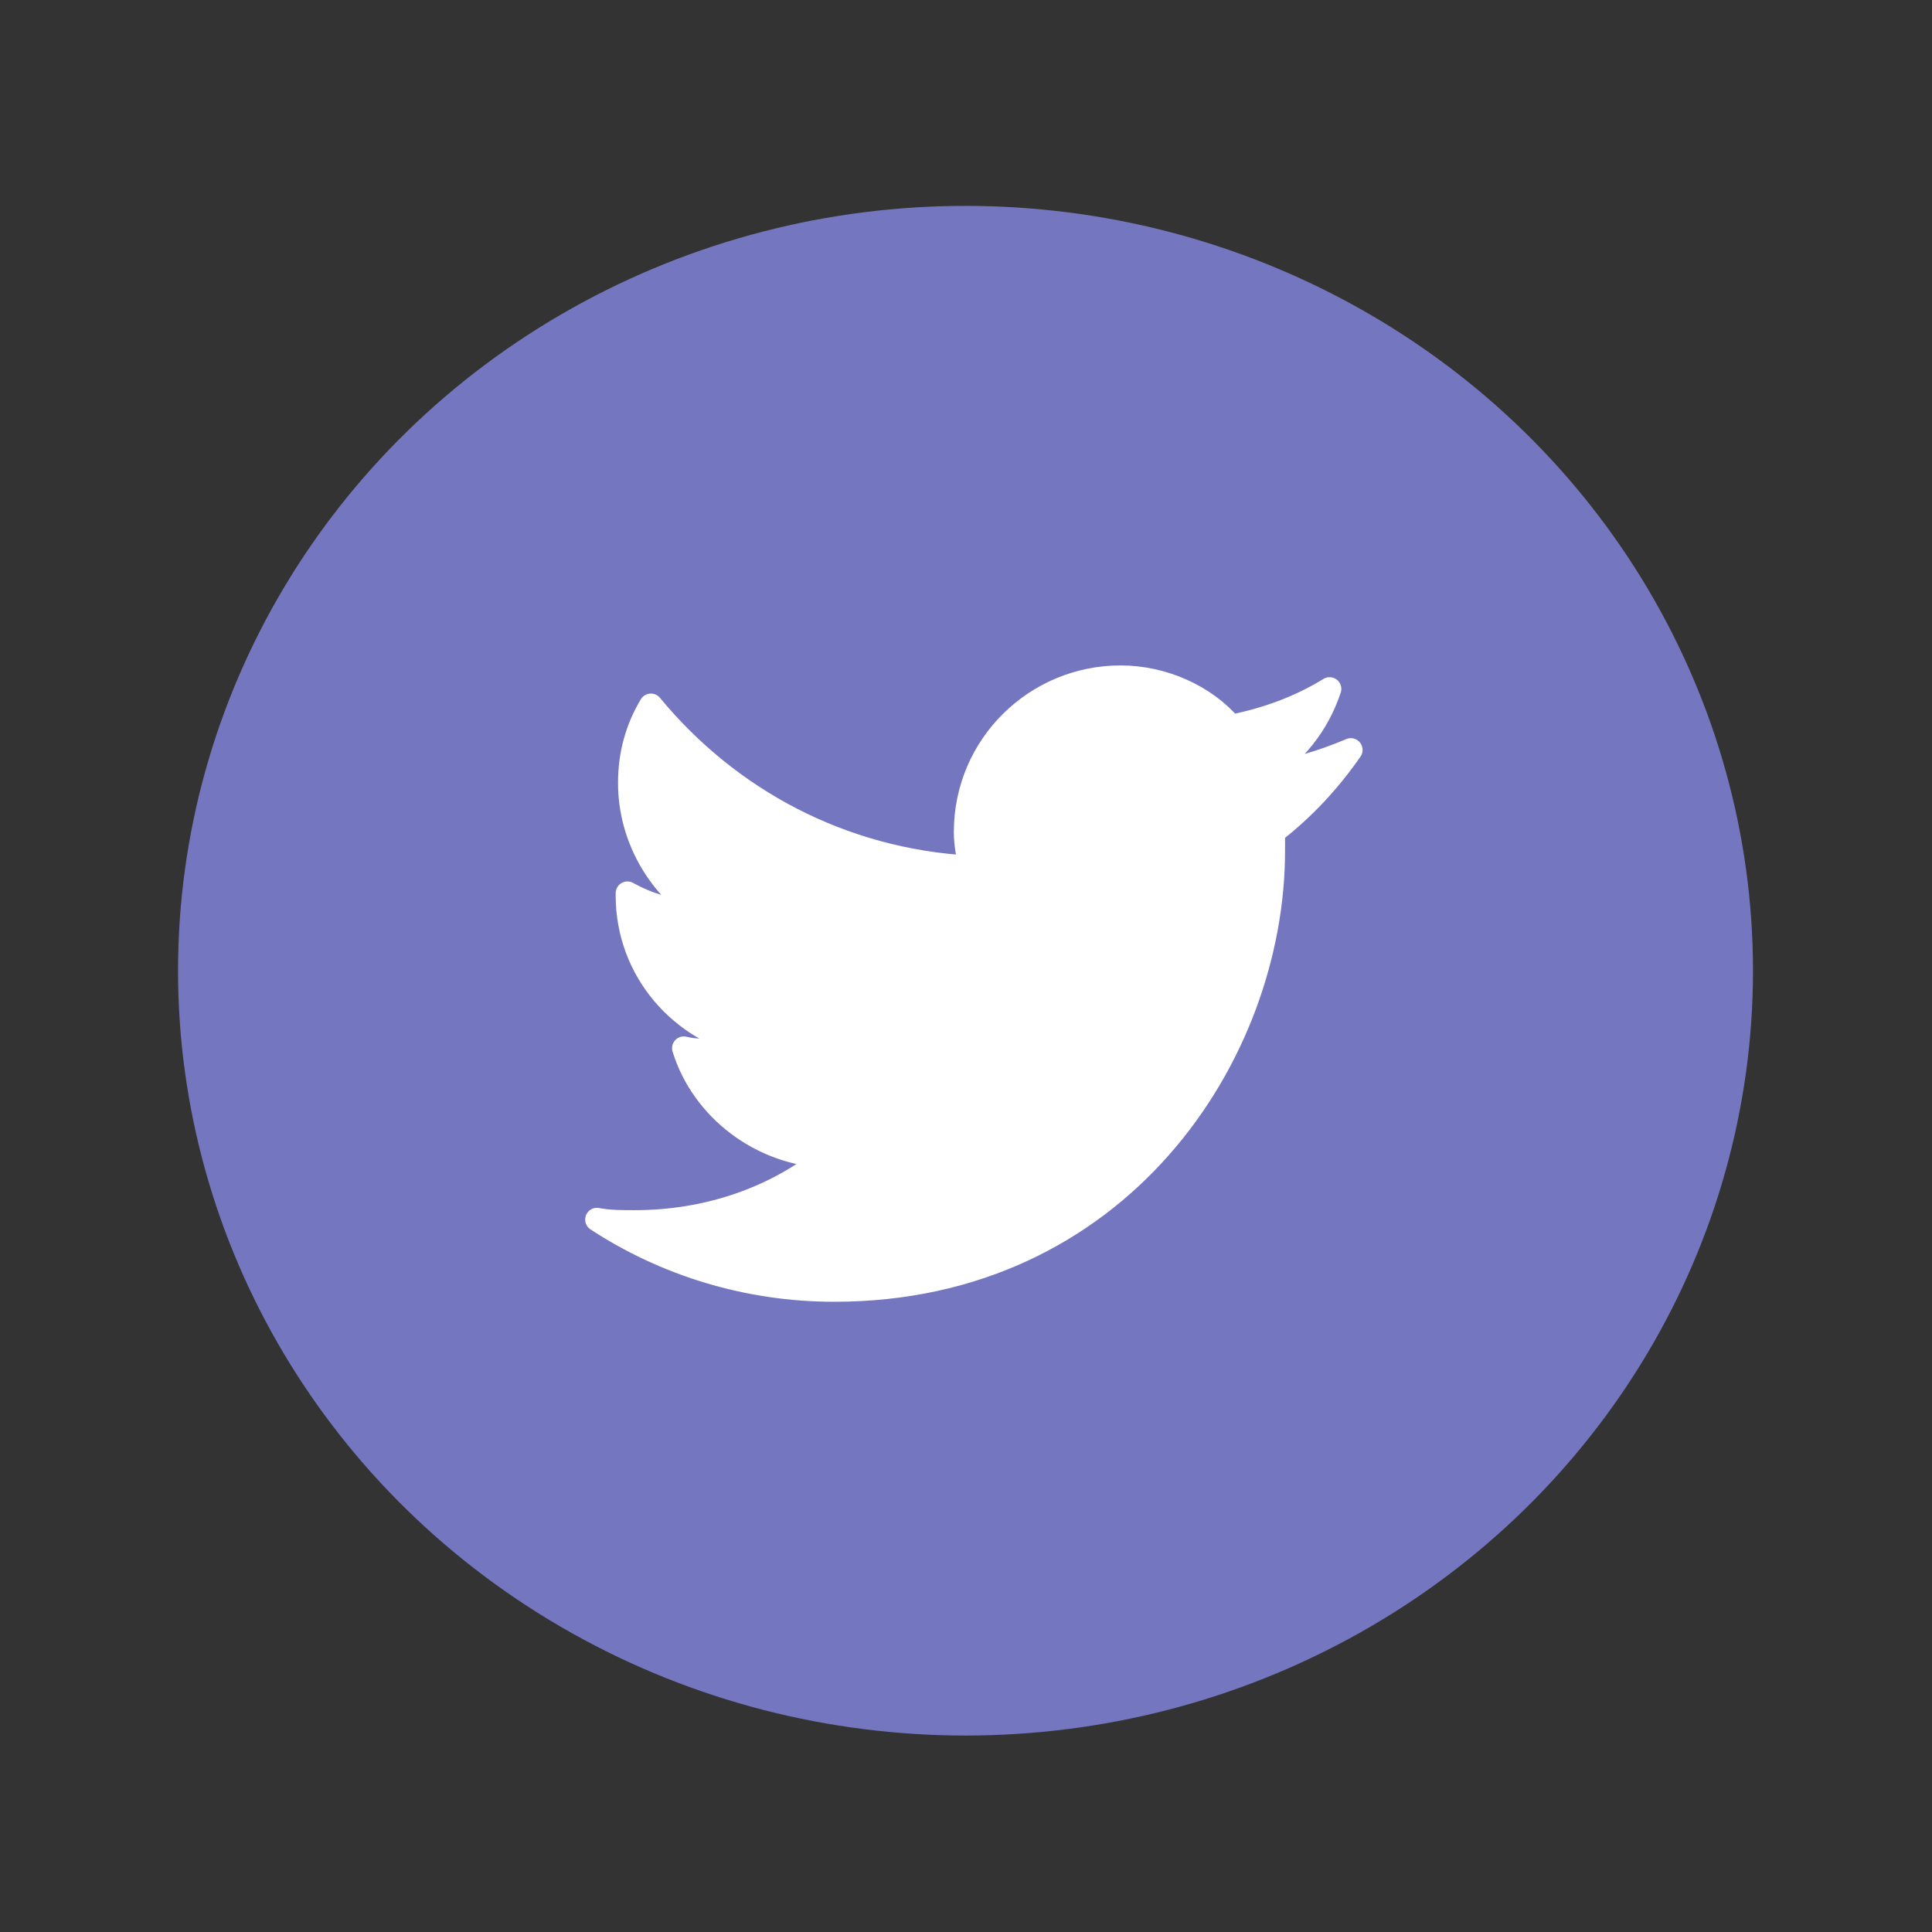 <?xml version="1.0" encoding="UTF-8" standalone="no"?>
<!-- Generator: Adobe Illustrator 19.1.0, SVG Export Plug-In . SVG Version: 6.00 Build 0)  -->

<svg
   xmlns:osb="http://www.openswatchbook.org/uri/2009/osb"
   xmlns:dc="http://purl.org/dc/elements/1.1/"
   xmlns:cc="http://creativecommons.org/ns#"
   xmlns:rdf="http://www.w3.org/1999/02/22-rdf-syntax-ns#"
   xmlns:svg="http://www.w3.org/2000/svg"
   xmlns="http://www.w3.org/2000/svg"
   xmlns:xlink="http://www.w3.org/1999/xlink"
   xmlns:sodipodi="http://sodipodi.sourceforge.net/DTD/sodipodi-0.dtd"
   xmlns:inkscape="http://www.inkscape.org/namespaces/inkscape"
   version="1.1"
   id="Layer_1"
   x="0px"
   y="0px"
   viewBox="0 0 32 32"
   style="enable-background:new 0 0 32 32;"
   xml:space="preserve"
   inkscape:version="0.91 r13725"
   sodipodi:docname="icon-twitter-circle.svg"><rect x="0" y="0" width="32" height="32" fill="#333333" stroke="none"/><defs
     id="defs7"><linearGradient
       id="linearGradient4192"
       osb:paint="solid"><stop
         style="stop-color:#ffffff;stop-opacity:0;"
         offset="0"
         id="stop4194" /></linearGradient><linearGradient
       id="linearGradient4186"
       osb:paint="solid"><stop
         style="stop-color:#7477bf;stop-opacity:1;"
         offset="0"
         id="stop4188" /></linearGradient><linearGradient
       id="linearGradient4143"
       osb:paint="solid"><stop
         style="stop-color:#ffffff;stop-opacity:1;"
         offset="0"
         id="stop4145" /></linearGradient><linearGradient
       id="linearGradient4137"
       osb:paint="solid"><stop
         style="stop-color:#ffffff;stop-opacity:0;"
         offset="0"
         id="stop4139" /></linearGradient><linearGradient
       inkscape:collect="always"
       xlink:href="#linearGradient4143"
       id="linearGradient4147"
       x1="-0.1"
       y1="13.05"
       x2="32"
       y2="13.05"
       gradientUnits="userSpaceOnUse"
       gradientTransform="matrix(0.389,0,0,0.389,9.925,11.217)" /><linearGradient
       inkscape:collect="always"
       xlink:href="#linearGradient4186"
       id="linearGradient4190"
       x1="45.695"
       y1="5.22"
       x2="99.525"
       y2="5.22"
       gradientUnits="userSpaceOnUse"
       gradientTransform="matrix(0.485,0,0,0.501,-19.194,13.462)" /><linearGradient
       inkscape:collect="always"
       xlink:href="#linearGradient4143"
       id="linearGradient4196"
       x1="56.67"
       y1="5.559"
       x2="89.77"
       y2="5.559"
       gradientUnits="userSpaceOnUse"
       gradientTransform="matrix(0.389,0,0,0.389,-12.352,14.13)" /></defs><sodipodi:namedview
     pagecolor="#ffffff"
     bordercolor="#666666"
     borderopacity="1"
     objecttolerance="10"
     gridtolerance="10"
     guidetolerance="10"
     inkscape:pageopacity="0"
     inkscape:pageshadow="2"
     inkscape:window-width="1920"
     inkscape:window-height="1018"
     id="namedview5"
     showgrid="false"
     inkscape:zoom="7.375"
     inkscape:cx="-4"
     inkscape:cy="16"
     inkscape:window-x="-8"
     inkscape:window-y="-8"
     inkscape:window-maximized="1"
     inkscape:current-layer="Layer_1" /><ellipse
     style="fill:url(#linearGradient4190);fill-opacity:1;stroke-width:1;stroke-linecap:round;stroke-linejoin:round;stroke-miterlimit:4;stroke-dasharray:none"
     id="path4153"
     cx="15.992"
     cy="16.078"
     rx="13.043"
     ry="12.668" /><path
     d="m 22.372,12.422 c -0.467,0.194 -0.934,0.35 -1.478,0.389 0.545,-0.311 0.934,-0.817 1.128,-1.4 -0.506,0.311 -1.05,0.506 -1.634,0.622 -0.428,-0.506 -1.128,-0.817 -1.828,-0.817 -1.4,0 -2.567,1.128 -2.567,2.567 0,0.194 0.039,0.389 0.078,0.583 -2.139,-0.117 -4.006,-1.128 -5.29,-2.684 -0.233,0.389 -0.35,0.817 -0.35,1.284 0,0.895 0.467,1.673 1.128,2.139 -0.428,0 -0.817,-0.117 -1.167,-0.311 0,0 0,0.039 0,0.039 0,1.245 0.895,2.256 2.062,2.489 -0.233,0.039 -0.428,0.078 -0.661,0.078 -0.156,0 -0.311,0 -0.467,-0.039 0.311,1.011 1.284,1.75 2.373,1.789 -0.856,0.7 -1.984,1.089 -3.19,1.089 -0.194,0 -0.428,0 -0.622,-0.039 1.128,0.739 2.489,1.167 3.929,1.167 4.707,0 7.274,-3.89 7.274,-7.274 0,-0.117 0,-0.233 0,-0.311 0.506,-0.389 0.934,-0.856 1.284,-1.361 z"
     id="path3"
     style="fill:url(#linearGradient4196);fill-opacity:1;stroke:url(#linearGradient4147);stroke-width:0.389;stroke-linecap:round;stroke-linejoin:round;stroke-miterlimit:4;stroke-dasharray:none"
     inkscape:connector-curvature="0" /></svg>